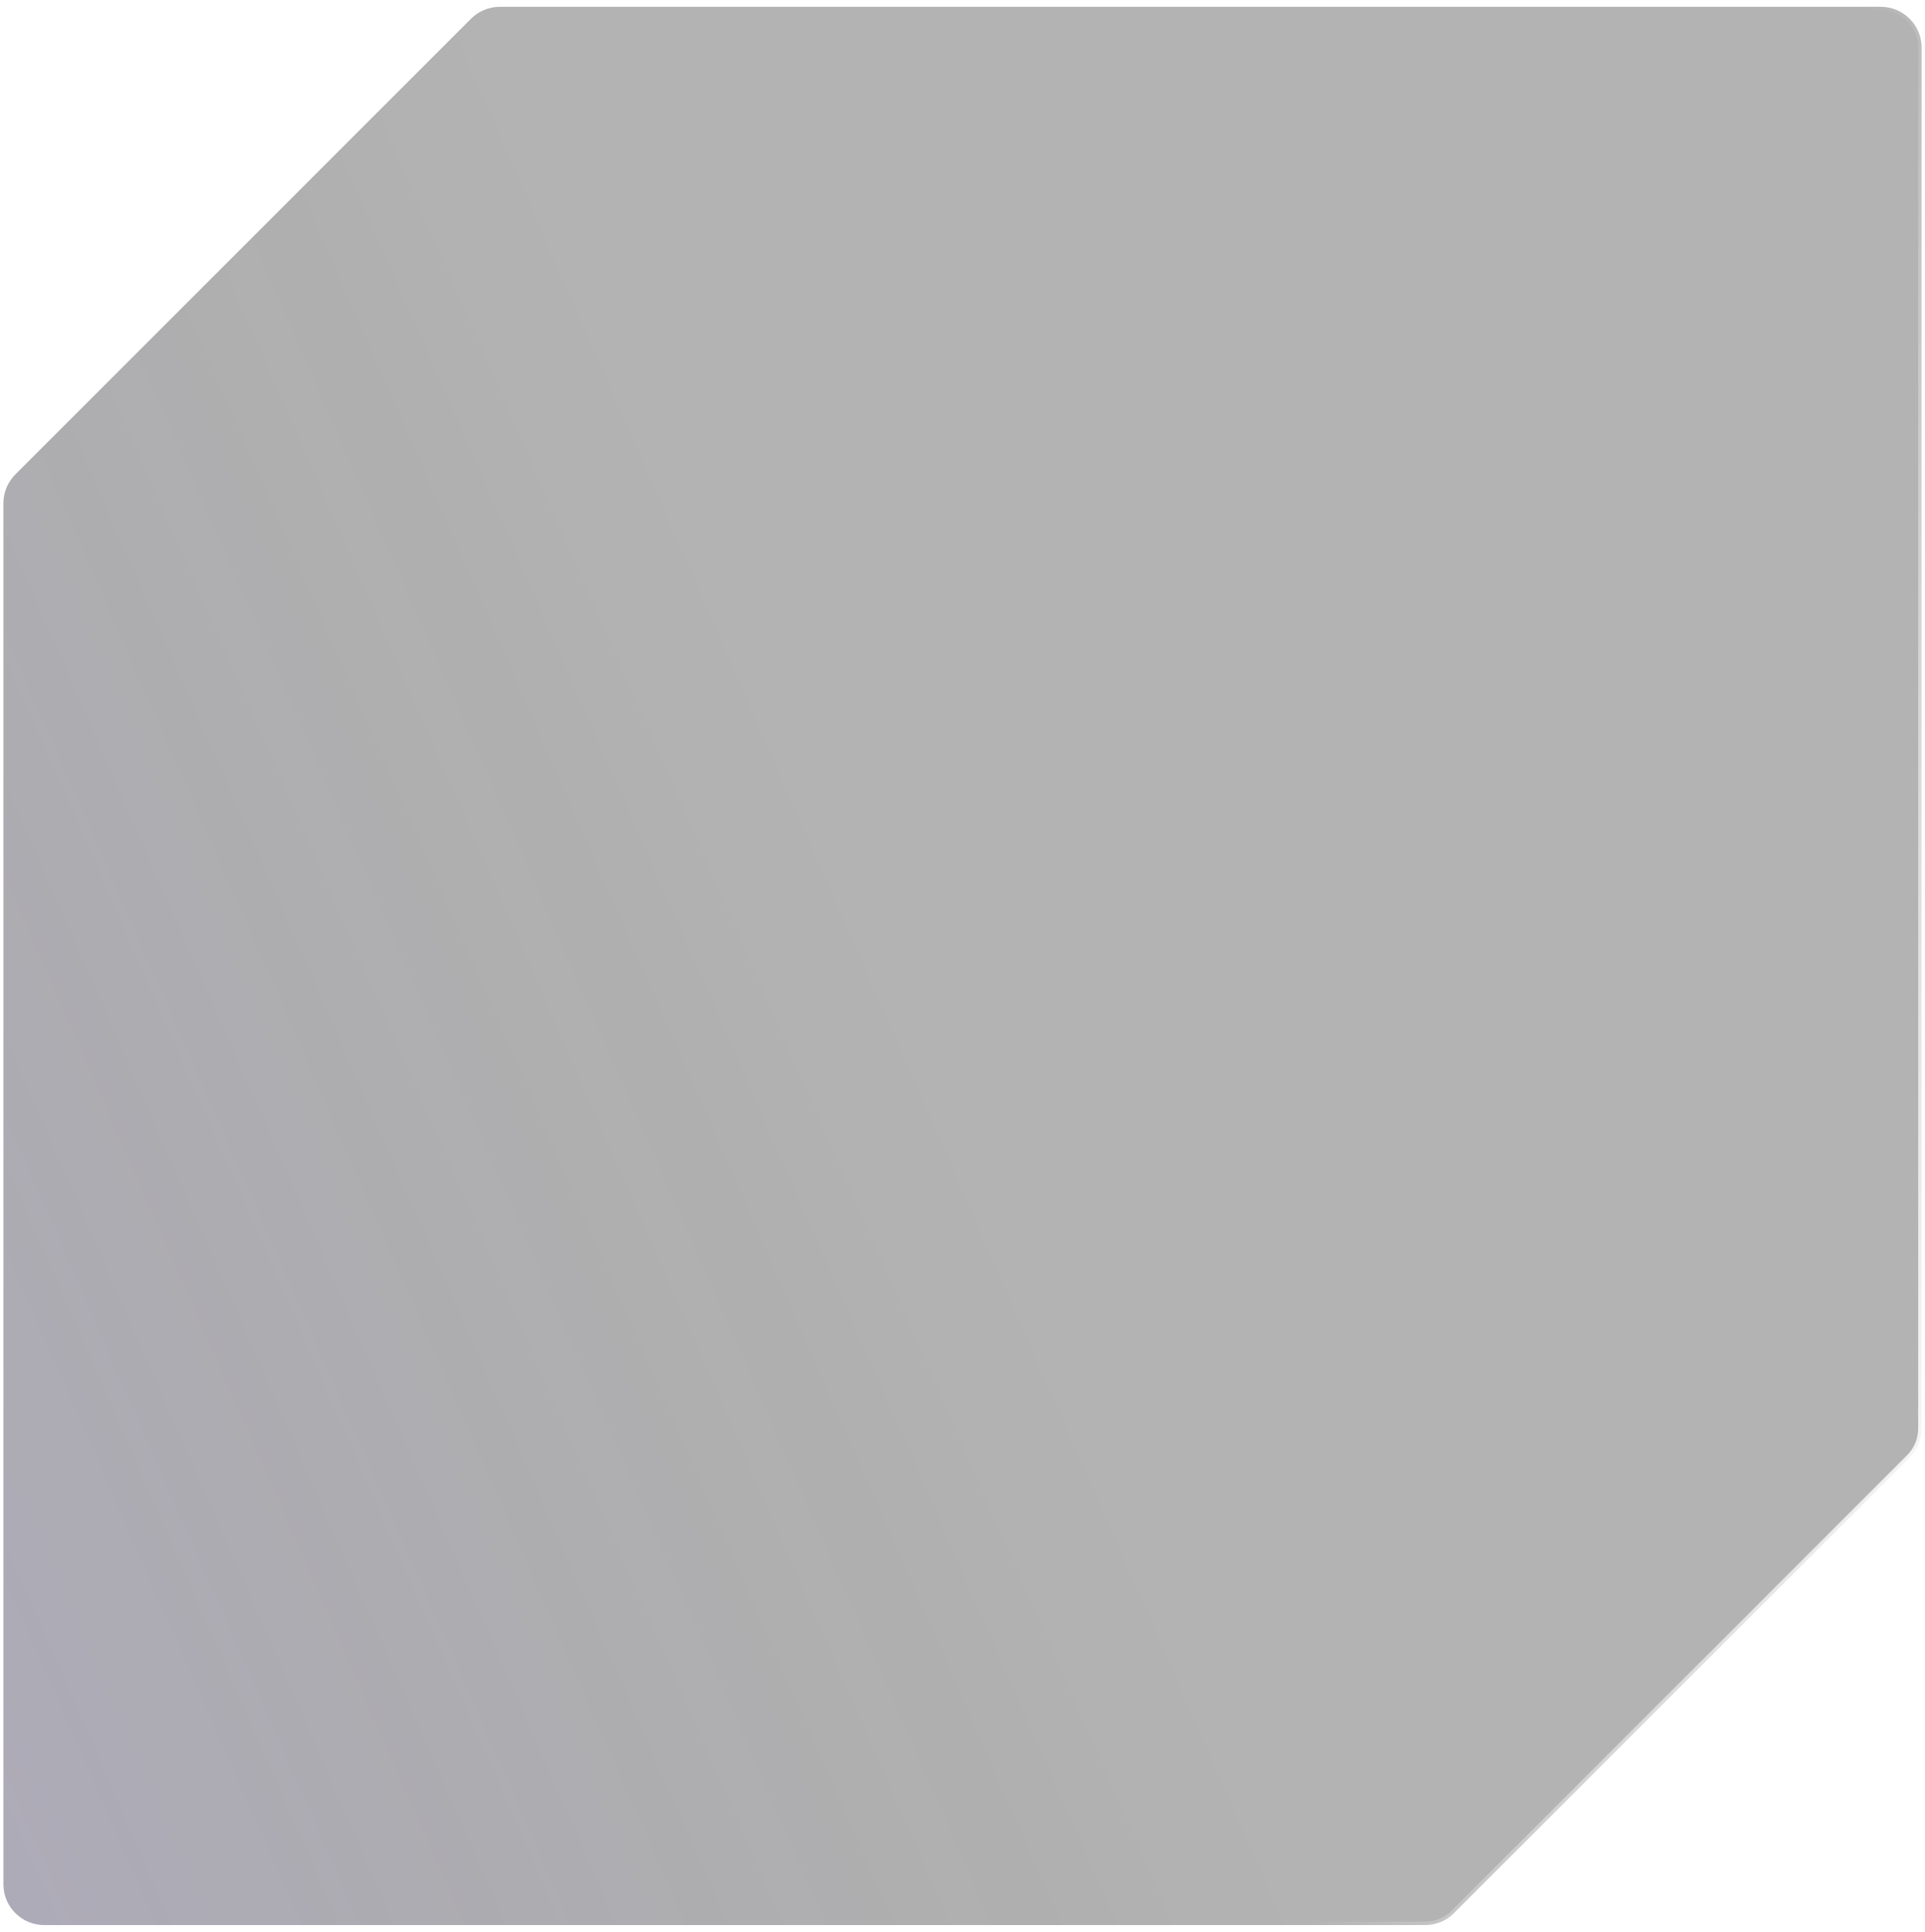 <svg width="283" height="284" viewBox="0 0 283 284" fill="none" xmlns="http://www.w3.org/2000/svg">
<g filter="url(#filter0_b_3216_604)">
<path d="M141.5 1H276.5C279.814 1 282.5 3.686 282.5 7V210.015C282.5 211.606 281.868 213.132 280.743 214.257L213.757 281.243C212.632 282.368 211.106 283 209.515 283H141.5H6.5C3.186 283 0.5 280.314 0.5 277V73.985C0.5 72.394 1.132 70.868 2.257 69.743L69.243 2.757C70.368 1.632 71.894 1 73.485 1H141.5Z" fill="black" fill-opacity="0.3"/>
<path d="M141.5 1H276.5C279.814 1 282.5 3.686 282.5 7V210.015C282.5 211.606 281.868 213.132 280.743 214.257L213.757 281.243C212.632 282.368 211.106 283 209.515 283H141.5H6.5C3.186 283 0.5 280.314 0.5 277V73.985C0.5 72.394 1.132 70.868 2.257 69.743L69.243 2.757C70.368 1.632 71.894 1 73.485 1H141.5Z" fill="url(#paint0_linear_3216_604)" fill-opacity="0.1"/>
<path d="M141.5 1H276.5C279.814 1 282.5 3.686 282.5 7V210.015C282.5 211.606 281.868 213.132 280.743 214.257L213.757 281.243C212.632 282.368 211.106 283 209.515 283H141.5H6.5C3.186 283 0.5 280.314 0.5 277V73.985C0.5 72.394 1.132 70.868 2.257 69.743L69.243 2.757C70.368 1.632 71.894 1 73.485 1H141.5Z" stroke="url(#paint1_linear_3216_604)" stroke-linecap="round"/>
</g>
<defs>
<filter id="filter0_b_3216_604" x="-85.2" y="-84.7" width="453.4" height="453.4" filterUnits="userSpaceOnUse" color-interpolation-filters="sRGB">
<feFlood flood-opacity="0" result="BackgroundImageFix"/>
<feGaussianBlur in="BackgroundImageFix" stdDeviation="42.6"/>
<feComposite in2="SourceAlpha" operator="in" result="effect1_backgroundBlur_3216_604"/>
<feBlend mode="normal" in="SourceGraphic" in2="effect1_backgroundBlur_3216_604" result="shape"/>
</filter>
<linearGradient id="paint0_linear_3216_604" x1="114.955" y1="105.244" x2="-59.92" y2="181.923" gradientUnits="userSpaceOnUse">
<stop stop-opacity="0"/>
<stop offset="1" stop-color="#8062FF"/>
</linearGradient>
<linearGradient id="paint1_linear_3216_604" x1="251.128" y1="382.423" x2="170.419" y2="359.148" gradientUnits="userSpaceOnUse">
<stop stop-color="white" stop-opacity="0"/>
<stop offset="0.13" stop-color="white" stop-opacity="0.945"/>
<stop offset="1" stop-color="white" stop-opacity="0"/>
</linearGradient>
</defs>
</svg>
